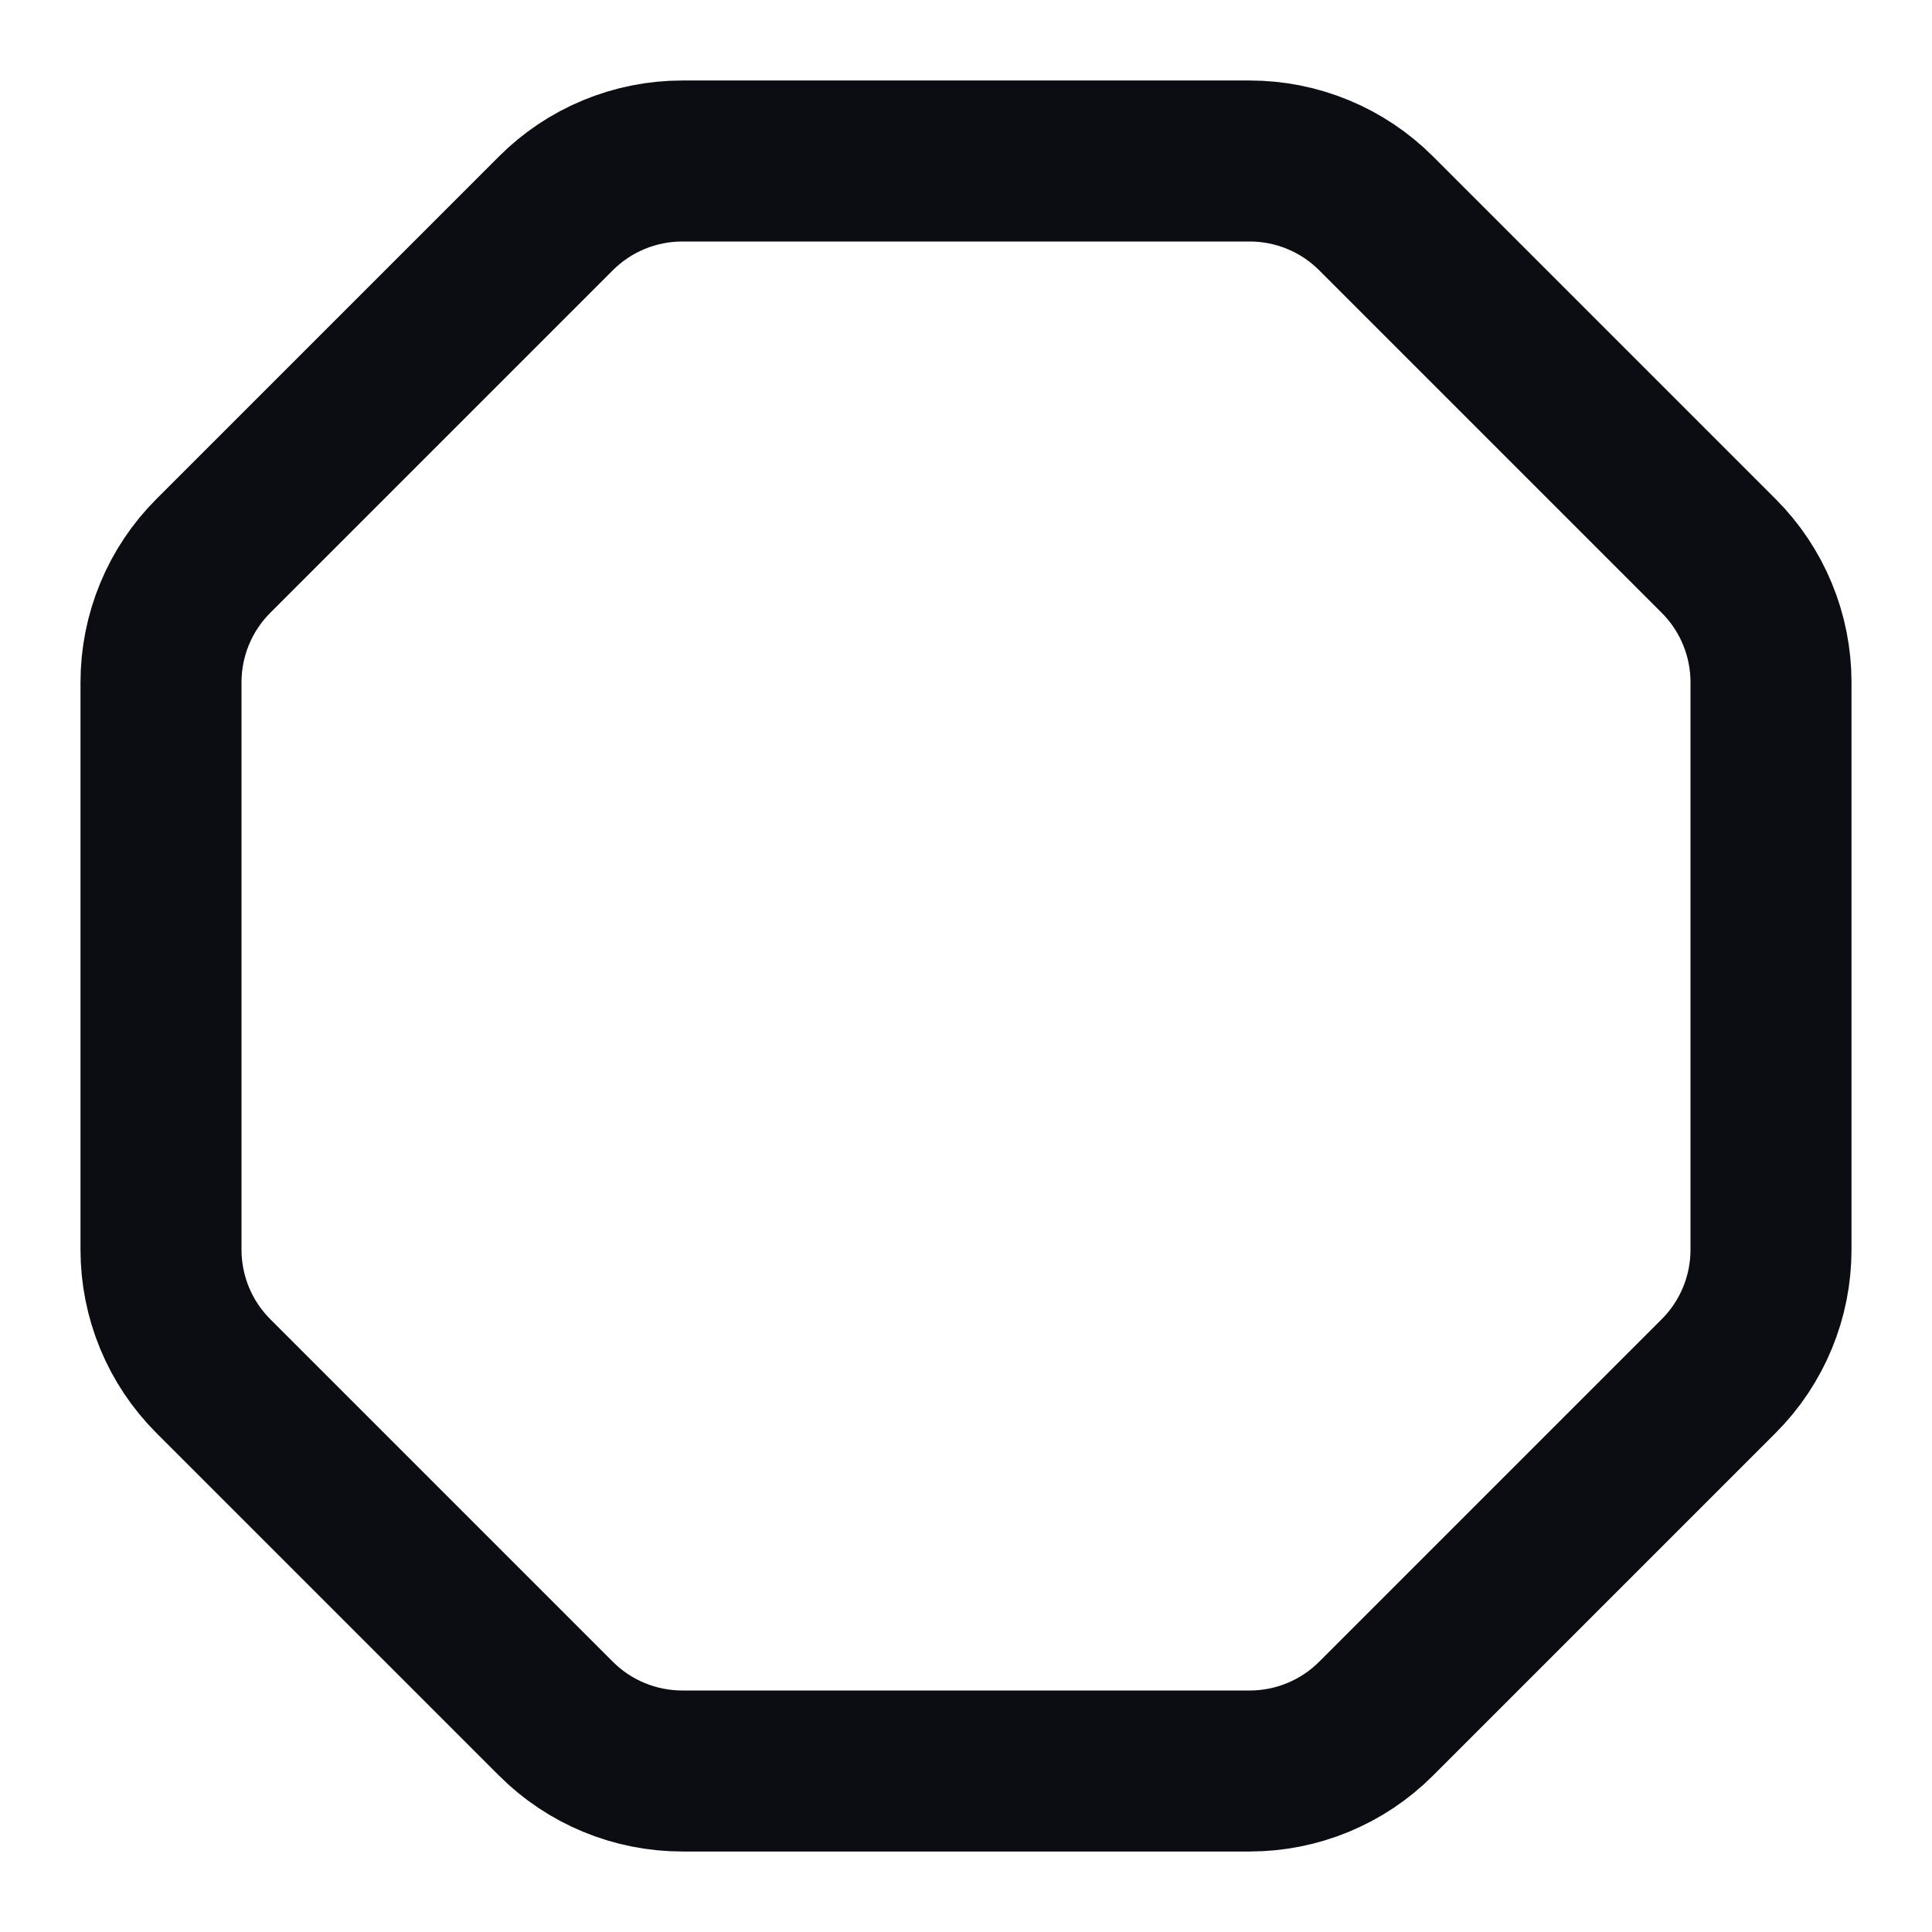 <svg width="24" height="24" viewBox="0 0 24 24" fill="none" xmlns="http://www.w3.org/2000/svg">
<path d="M15.524 2H8.476C7.887 2 7.321 2.234 6.905 2.651L2.651 6.905C2.234 7.321 2 7.887 2 8.476V15.524C2 16.113 2.234 16.679 2.651 17.095L6.905 21.349C7.321 21.766 7.887 22 8.476 22H15.524C16.113 22 16.679 21.766 17.095 21.349L21.349 17.095C21.766 16.679 22 16.113 22 15.524V8.476C22 7.887 21.766 7.321 21.349 6.905L17.095 2.651C16.679 2.234 16.113 2 15.524 2Z" stroke="#0B0D12" stroke-width="2" stroke-linecap="round" stroke-linejoin="round"/>
</svg>
